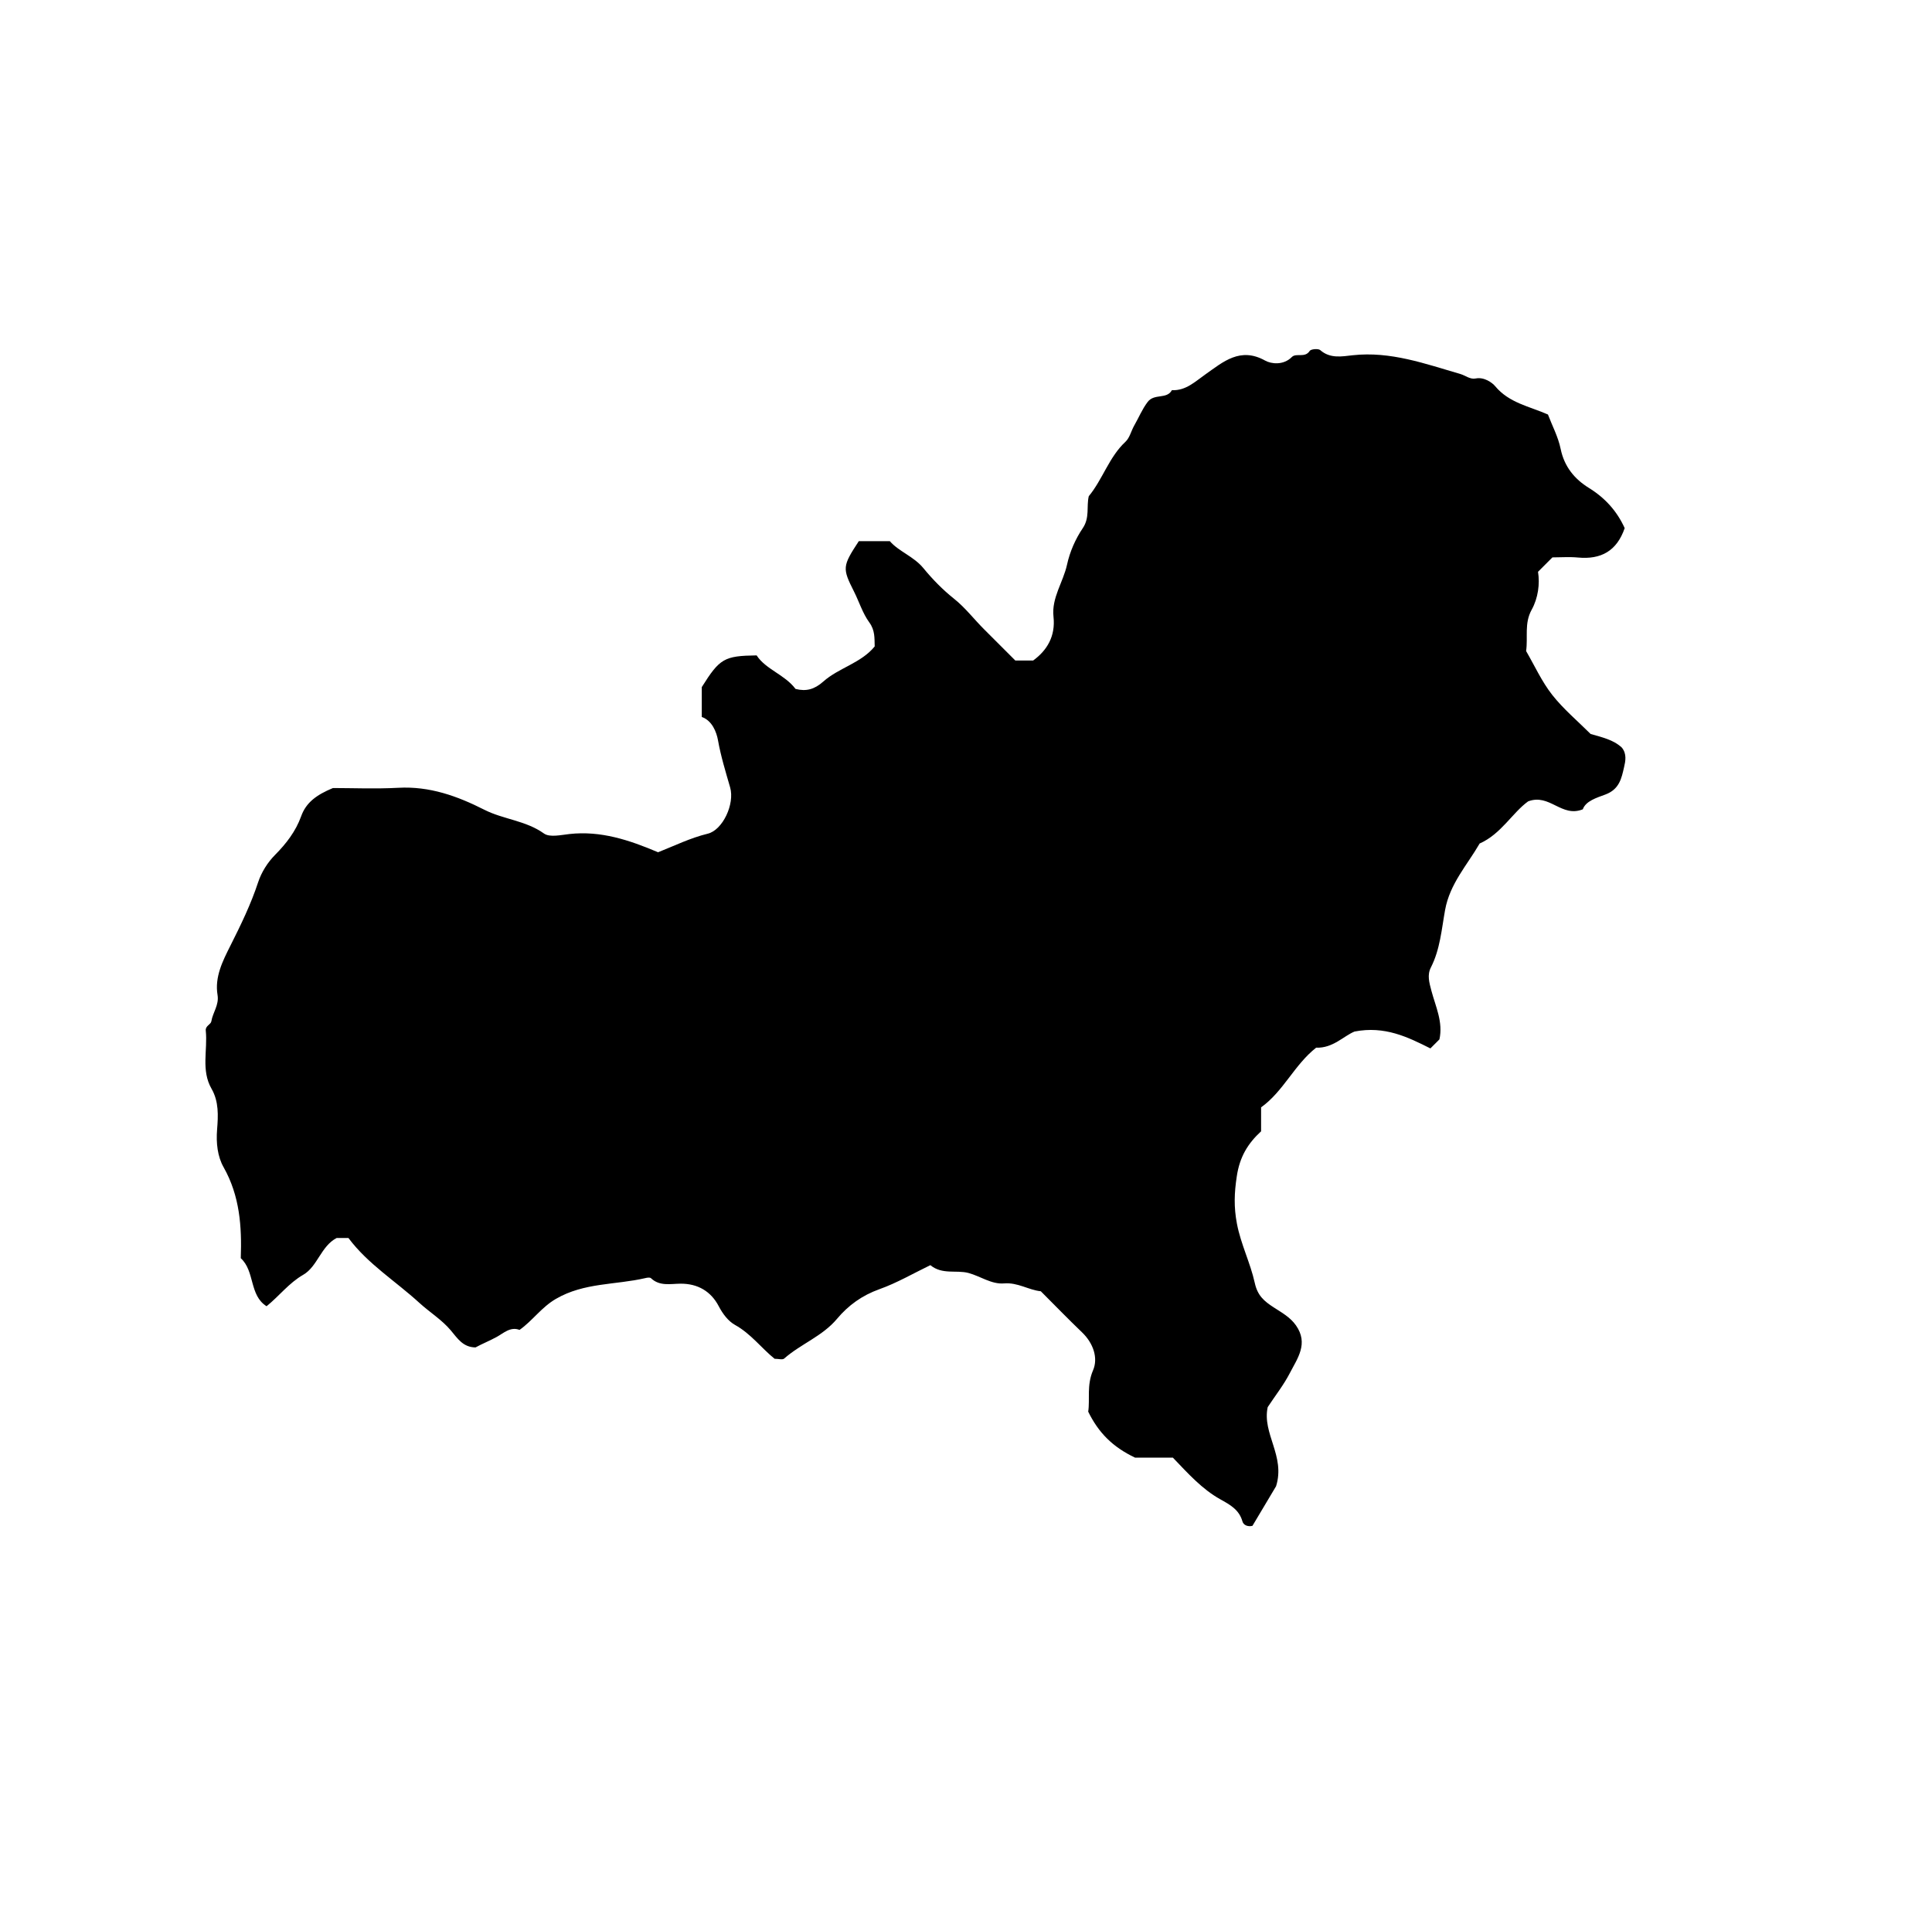 <?xml version="1.0" encoding="iso-8859-1"?>
<!-- Generator: Adobe Illustrator 16.0.0, SVG Export Plug-In . SVG Version: 6.00 Build 0)  -->
<!DOCTYPE svg PUBLIC "-//W3C//DTD SVG 1.1//EN" "http://www.w3.org/Graphics/SVG/1.1/DTD/svg11.dtd">
<svg version="1.1" id="Layer_1" xmlns="http://www.w3.org/2000/svg" xmlns:xlink="http://www.w3.org/1999/xlink" x="0px" y="0px"
	 width="72.36px" height="72.18px" viewBox="0 0 72.36 72.18" style="enable-background:new 0 0 72.36 72.18;" xml:space="preserve"
	>
<g>
	<path style="fill-rule:evenodd;clip-rule:evenodd;fill:none;" d="M79.416,79.631c-28.8,0-57.6,0-86.399,0
		c0-28.871,0-57.743,0-86.615c28.8,0,57.6,0,86.399,0C79.416,21.888,79.416,50.76,79.416,79.631z M12.47,29.52
		c-0.603,0.251-1.006,0.536-1.198,1.067c-0.201,0.555-0.552,1.014-0.973,1.439c-0.277,0.28-0.512,0.651-0.635,1.024
		c-0.273,0.83-0.649,1.602-1.04,2.379c-0.284,0.565-0.594,1.17-0.481,1.846c0.063,0.375-0.179,0.654-0.233,0.99
		c-0.019,0.118-0.226,0.165-0.208,0.344c0.077,0.726-0.183,1.483,0.216,2.179c0.275,0.479,0.249,1.012,0.208,1.528
		c-0.04,0.501,0.016,1.009,0.244,1.412c0.608,1.077,0.686,2.225,0.643,3.408c0.534,0.483,0.311,1.388,0.966,1.799
		c0.482-0.39,0.833-0.867,1.374-1.179c0.536-0.309,0.661-1.069,1.25-1.377c0.135,0,0.275,0,0.443,0
		c0.725,0.973,1.768,1.616,2.655,2.429c0.377,0.346,0.84,0.631,1.174,1.027c0.258,0.307,0.459,0.636,0.929,0.643
		c0.255-0.139,0.532-0.249,0.798-0.395c0.247-0.135,0.512-0.396,0.851-0.261c0.491-0.347,0.818-0.845,1.36-1.161
		c1.057-0.617,2.237-0.521,3.351-0.78c0.068-0.017,0.173-0.033,0.211,0.003c0.326,0.309,0.727,0.21,1.103,0.206
		c0.653-0.006,1.146,0.29,1.435,0.842c0.156,0.298,0.36,0.563,0.611,0.703c0.596,0.33,0.993,0.874,1.482,1.268
		c0.149,0,0.298,0.047,0.358-0.007c0.622-0.548,1.435-0.837,1.979-1.488c0.427-0.511,0.943-0.881,1.59-1.112
		c0.654-0.233,1.265-0.591,1.907-0.9c0.445,0.366,0.969,0.173,1.424,0.292c0.446,0.117,0.865,0.432,1.337,0.392
		c0.514-0.043,0.92,0.248,1.376,0.294c0.524,0.524,1.025,1.042,1.545,1.54c0.419,0.402,0.611,0.958,0.411,1.422
		c-0.244,0.565-0.109,1.099-0.181,1.548c0.387,0.789,0.914,1.322,1.756,1.723c0.386,0,0.916,0,1.416,0
		c0.568,0.593,1.089,1.176,1.773,1.559c0.364,0.203,0.708,0.387,0.832,0.83c0.036,0.13,0.188,0.21,0.375,0.165
		c0.315-0.529,0.641-1.075,0.884-1.483c0.356-1.133-0.529-1.971-0.313-2.964c0.279-0.425,0.598-0.828,0.83-1.277
		c0.286-0.553,0.705-1.104,0.229-1.784c-0.219-0.312-0.542-0.484-0.828-0.671c-0.37-0.239-0.611-0.446-0.716-0.922
		c-0.164-0.747-0.518-1.437-0.667-2.212c-0.12-0.629-0.101-1.156-0.006-1.78c0.109-0.729,0.413-1.228,0.91-1.686
		c0-0.29,0-0.577,0-0.897c0.833-0.595,1.248-1.598,2.063-2.236c0.622,0.027,1.038-0.444,1.437-0.604
		c1.134-0.221,2.001,0.21,2.841,0.632c0.14-0.14,0.241-0.241,0.338-0.338c0.144-0.646-0.142-1.23-0.298-1.814
		c-0.086-0.32-0.166-0.598-0.021-0.882c0.346-0.677,0.401-1.431,0.531-2.15c0.179-0.989,0.827-1.682,1.295-2.492
		c0.804-0.354,1.226-1.152,1.815-1.578c0.807-0.307,1.25,0.62,2.048,0.297c0.109-0.312,0.521-0.433,0.848-0.555
		c0.525-0.196,0.604-0.613,0.698-1.025c0.05-0.217,0.112-0.495-0.086-0.734c-0.321-0.297-0.756-0.387-1.167-0.508
		c-0.489-0.49-1.022-0.934-1.441-1.468c-0.389-0.497-0.655-1.089-0.975-1.638c0.075-0.521-0.076-1.035,0.209-1.55
		c0.242-0.437,0.311-0.97,0.237-1.419c0.223-0.223,0.375-0.375,0.539-0.54c0.311,0,0.636-0.025,0.955,0.005
		c0.862,0.082,1.457-0.242,1.752-1.101c-0.286-0.63-0.727-1.126-1.339-1.505c-0.536-0.332-0.922-0.795-1.059-1.461
		c-0.092-0.45-0.317-0.873-0.476-1.29c-0.696-0.308-1.452-0.431-1.977-1.061c-0.106-0.129-0.413-0.354-0.73-0.289
		c-0.208,0.043-0.388-0.114-0.571-0.167c-1.315-0.382-2.618-0.86-4.037-0.703c-0.398,0.044-0.841,0.135-1.214-0.193
		c-0.073-0.064-0.35-0.041-0.395,0.031c-0.178,0.277-0.506,0.064-0.668,0.228c-0.313,0.317-0.773,0.261-1,0.134
		c-0.935-0.522-1.574,0.051-2.226,0.508c-0.398,0.279-0.737,0.622-1.267,0.601c-0.194,0.353-0.659,0.112-0.908,0.441
		c-0.21,0.278-0.332,0.587-0.5,0.878c-0.117,0.202-0.17,0.463-0.331,0.613c-0.616,0.574-0.847,1.398-1.374,2.04
		c-0.092,0.385,0.044,0.799-0.224,1.195c-0.274,0.406-0.485,0.889-0.59,1.367c-0.143,0.659-0.585,1.241-0.507,1.952
		c0.08,0.734-0.245,1.264-0.762,1.64c-0.276,0-0.485,0-0.668,0c-0.408-0.407-0.789-0.789-1.171-1.171
		c-0.377-0.377-0.698-0.803-1.124-1.143c-0.419-0.334-0.804-0.726-1.145-1.142c-0.366-0.446-0.928-0.627-1.26-1.015
		c-0.422,0-0.808,0-1.162,0c-0.617,0.94-0.62,1.014-0.181,1.885c0.195,0.387,0.324,0.817,0.575,1.16
		c0.215,0.295,0.192,0.584,0.201,0.899c-0.512,0.626-1.341,0.798-1.921,1.312c-0.336,0.298-0.643,0.381-1.043,0.28
		c-0.413-0.544-1.113-0.728-1.458-1.257c-1.218,0.018-1.38,0.115-2.054,1.188c0,0.353,0,0.712,0,1.119
		c0.387,0.135,0.553,0.567,0.608,0.877c0.108,0.605,0.286,1.177,0.454,1.762c0.179,0.624-0.281,1.598-0.837,1.733
		c-0.657,0.16-1.254,0.456-1.862,0.696c-1.081-0.459-2.149-0.813-3.319-0.683c-0.32,0.036-0.739,0.135-0.954-0.019
		c-0.683-0.487-1.519-0.527-2.229-0.888c-1.02-0.517-2.054-0.889-3.226-0.825C14.059,29.557,13.195,29.52,12.47,29.52z
		 M36.935,69.658c0.295,0,0.628,0,0.958,0c0.057-0.223,0.124-0.421-0.031-0.586c-0.322,0-0.631,0-0.921,0
		c-0.109,0.118-0.197,0.213-0.284,0.307C36.748,69.471,36.823,69.546,36.935,69.658z M27.646,18.914
		c-0.288,0.085-0.545,0.201-0.478,0.711c0.211-0.117,0.407,0.053,0.638-0.158C27.709,19.319,27.913,19.095,27.646,18.914z
		 M33.447,69.382c0.267,0.045,0.552,0.248,0.818-0.065C33.966,69.239,33.703,69.226,33.447,69.382z"/>
	<path fill="currentColor" d="M12.47,29.52c0.726,0,1.589,0.037,2.449-0.009
		c1.171-0.064,2.206,0.308,3.226,0.825c0.711,0.36,1.547,0.4,2.229,0.888c0.215,0.153,0.634,0.054,0.954,0.019
		c1.17-0.13,2.239,0.224,3.319,0.683c0.608-0.24,1.205-0.536,1.862-0.696c0.556-0.135,1.016-1.109,0.837-1.733
		c-0.168-0.584-0.346-1.157-0.454-1.762c-0.055-0.311-0.221-0.742-0.608-0.877c0-0.407,0-0.766,0-1.119
		c0.673-1.072,0.836-1.17,2.054-1.188c0.345,0.529,1.046,0.713,1.458,1.257c0.401,0.101,0.708,0.018,1.043-0.28
		c0.58-0.514,1.409-0.685,1.921-1.312c-0.009-0.315,0.014-0.604-0.201-0.899c-0.251-0.343-0.38-0.773-0.575-1.16
		c-0.439-0.871-0.436-0.944,0.181-1.885c0.354,0,0.74,0,1.162,0c0.333,0.388,0.895,0.568,1.26,1.015
		c0.341,0.416,0.725,0.808,1.145,1.142c0.425,0.339,0.746,0.766,1.124,1.143c0.382,0.382,0.763,0.764,1.171,1.171
		c0.183,0,0.392,0,0.668,0c0.517-0.376,0.842-0.906,0.762-1.64c-0.078-0.711,0.364-1.293,0.507-1.952
		c0.104-0.479,0.315-0.961,0.59-1.367c0.268-0.396,0.132-0.81,0.224-1.195c0.527-0.642,0.758-1.466,1.374-2.04
		c0.161-0.149,0.214-0.411,0.331-0.613c0.168-0.291,0.29-0.6,0.5-0.878c0.249-0.33,0.714-0.088,0.908-0.441
		c0.529,0.021,0.868-0.322,1.267-0.601c0.651-0.457,1.291-1.03,2.226-0.508c0.227,0.127,0.687,0.183,1-0.134
		c0.162-0.163,0.49,0.049,0.668-0.228c0.045-0.071,0.321-0.095,0.395-0.031c0.373,0.328,0.815,0.237,1.214,0.193
		c1.419-0.157,2.722,0.321,4.037,0.703c0.184,0.053,0.363,0.21,0.571,0.167c0.317-0.065,0.624,0.16,0.73,0.289
		c0.524,0.63,1.28,0.753,1.977,1.061c0.158,0.417,0.384,0.839,0.476,1.29c0.137,0.667,0.522,1.129,1.059,1.461
		c0.612,0.378,1.053,0.875,1.339,1.505c-0.295,0.859-0.89,1.183-1.752,1.101c-0.319-0.03-0.645-0.005-0.955-0.005
		c-0.164,0.164-0.316,0.317-0.539,0.54c0.073,0.449,0.005,0.982-0.237,1.419c-0.285,0.515-0.134,1.03-0.209,1.55
		c0.319,0.549,0.586,1.142,0.975,1.638c0.419,0.534,0.952,0.979,1.441,1.468c0.411,0.121,0.846,0.21,1.167,0.508
		c0.198,0.239,0.136,0.517,0.086,0.734c-0.094,0.412-0.173,0.829-0.698,1.025c-0.326,0.122-0.738,0.243-0.848,0.555
		c-0.798,0.322-1.241-0.604-2.048-0.297c-0.59,0.426-1.012,1.224-1.815,1.578c-0.468,0.81-1.116,1.503-1.295,2.492
		c-0.13,0.719-0.186,1.474-0.531,2.15c-0.145,0.284-0.064,0.562,0.021,0.882c0.156,0.584,0.441,1.169,0.298,1.814
		c-0.097,0.097-0.198,0.198-0.338,0.338c-0.84-0.422-1.707-0.853-2.841-0.632c-0.398,0.16-0.814,0.632-1.437,0.604
		c-0.815,0.639-1.23,1.642-2.063,2.236c0,0.32,0,0.607,0,0.897c-0.497,0.458-0.801,0.956-0.91,1.686
		c-0.095,0.624-0.114,1.151,0.006,1.78c0.149,0.775,0.503,1.465,0.667,2.212c0.104,0.476,0.346,0.683,0.716,0.922
		c0.286,0.187,0.609,0.359,0.828,0.671c0.476,0.68,0.057,1.231-0.229,1.784c-0.232,0.449-0.551,0.853-0.83,1.277
		c-0.216,0.993,0.67,1.831,0.313,2.964c-0.243,0.408-0.568,0.954-0.884,1.483c-0.188,0.045-0.339-0.035-0.375-0.165
		c-0.124-0.443-0.468-0.627-0.832-0.83c-0.685-0.383-1.205-0.966-1.773-1.559c-0.5,0-1.03,0-1.416,0
		c-0.842-0.4-1.369-0.934-1.756-1.723c0.071-0.449-0.063-0.982,0.181-1.548c0.2-0.464,0.008-1.02-0.411-1.422
		c-0.52-0.498-1.021-1.016-1.545-1.54c-0.456-0.046-0.862-0.337-1.376-0.294c-0.473,0.04-0.892-0.274-1.337-0.392
		c-0.455-0.119-0.979,0.074-1.424-0.292c-0.642,0.31-1.252,0.667-1.907,0.9c-0.646,0.231-1.163,0.602-1.59,1.112
		c-0.544,0.651-1.358,0.94-1.979,1.488c-0.061,0.054-0.209,0.007-0.358,0.007c-0.489-0.394-0.887-0.938-1.482-1.268
		c-0.251-0.14-0.455-0.405-0.611-0.703c-0.289-0.552-0.781-0.848-1.435-0.842c-0.376,0.004-0.777,0.103-1.103-0.206
		c-0.038-0.036-0.143-0.02-0.211-0.003c-1.114,0.26-2.294,0.163-3.351,0.78c-0.542,0.316-0.869,0.814-1.36,1.161
		c-0.339-0.135-0.604,0.126-0.851,0.261c-0.266,0.146-0.543,0.256-0.798,0.395c-0.47-0.007-0.671-0.336-0.929-0.643
		c-0.334-0.396-0.797-0.682-1.174-1.027c-0.888-0.813-1.93-1.456-2.655-2.429c-0.167,0-0.308,0-0.443,0
		c-0.589,0.308-0.715,1.068-1.25,1.377c-0.541,0.312-0.892,0.789-1.374,1.179c-0.655-0.411-0.432-1.315-0.966-1.799
		c0.042-1.184-0.035-2.331-0.643-3.408c-0.229-0.403-0.284-0.911-0.244-1.412c0.042-0.517,0.068-1.05-0.208-1.528
		c-0.399-0.695-0.14-1.453-0.216-2.179c-0.019-0.179,0.188-0.226,0.208-0.344c0.054-0.336,0.296-0.615,0.233-0.99
		c-0.113-0.676,0.197-1.281,0.481-1.846c0.391-0.777,0.767-1.549,1.04-2.379c0.123-0.374,0.357-0.745,0.635-1.024
		c0.421-0.425,0.772-0.884,0.973-1.439C11.463,30.055,11.867,29.771,12.47,29.52z"/>
</g>
</svg>
